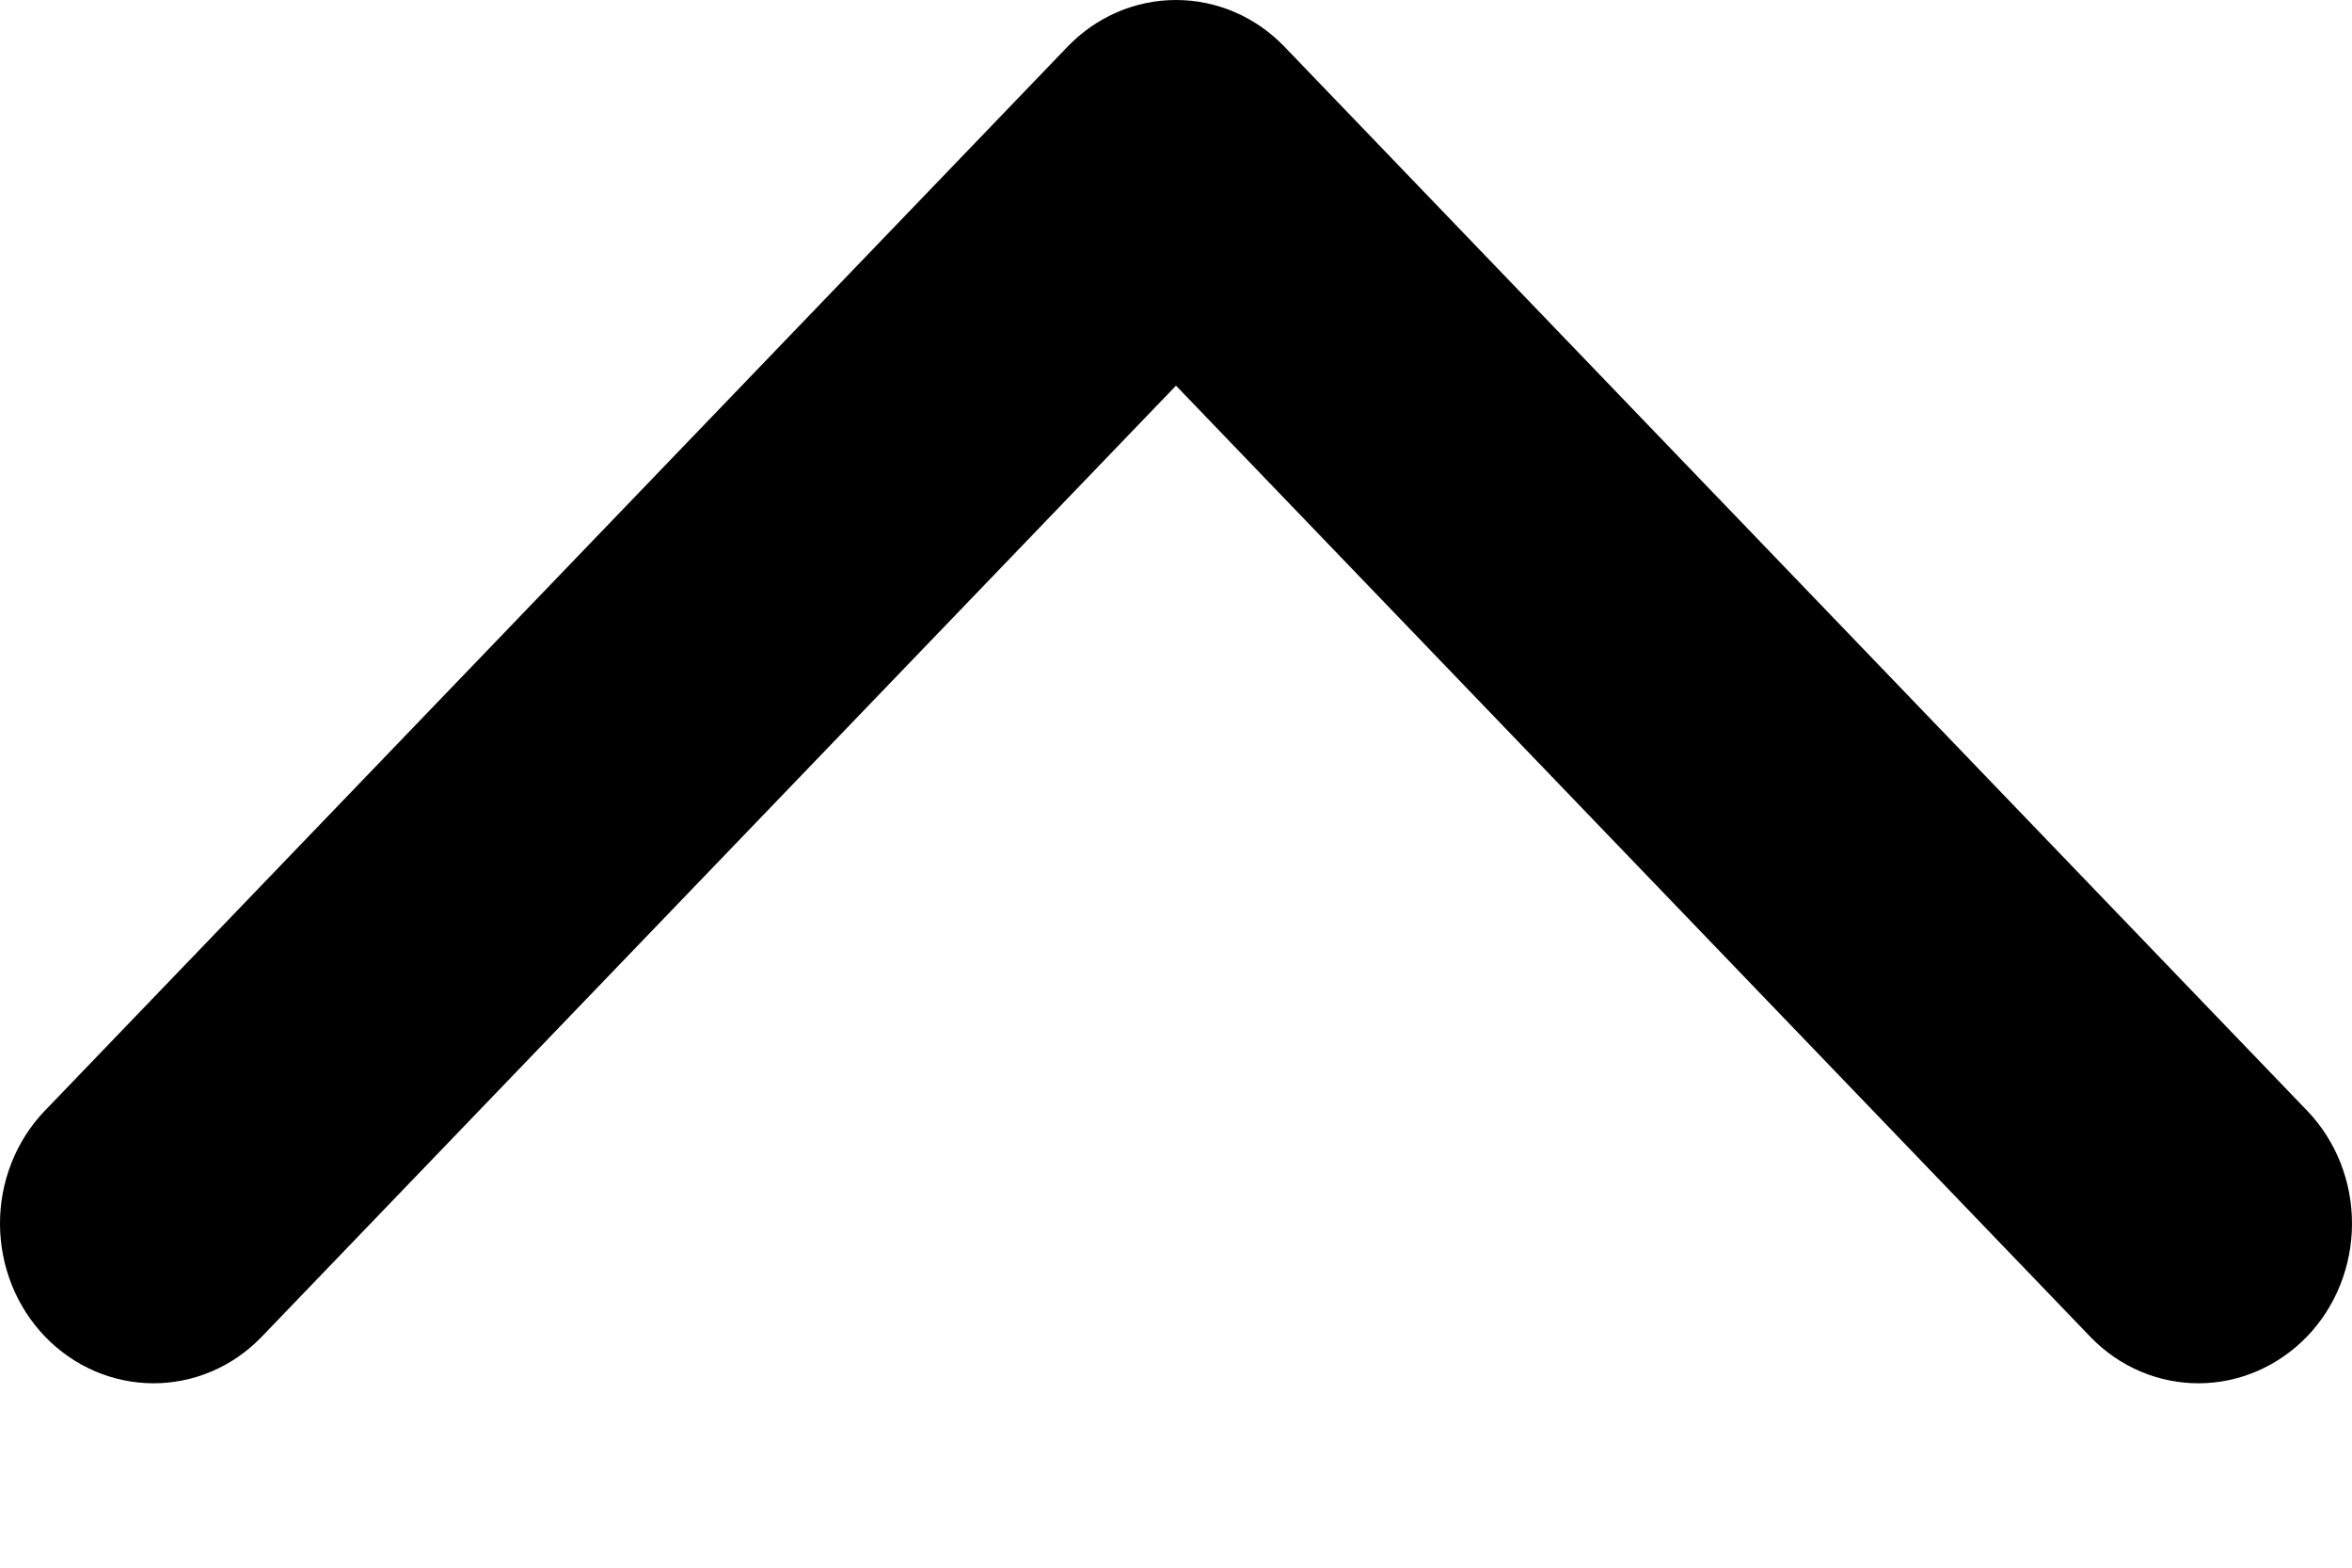 <svg width="12" height="8" viewBox="0 0 12 8" fill="none" xmlns="http://www.w3.org/2000/svg">
<path d="M6 1.4782e-05C5.897 -0 5.795 0.021 5.7 0.062C5.605 0.103 5.519 0.163 5.446 0.239L0.225 5.672C0.08 5.825 -0.001 6.032 6.50174e-06 6.247C0.001 6.462 0.083 6.668 0.229 6.82C0.375 6.972 0.573 7.058 0.78 7.059C0.987 7.06 1.185 6.976 1.332 6.825L6 1.968L10.668 6.825C10.815 6.976 11.013 7.06 11.22 7.059C11.427 7.058 11.624 6.972 11.771 6.82C11.917 6.668 11.999 6.462 12 6.247C12.001 6.032 11.92 5.825 11.775 5.672L6.554 0.239C6.481 0.163 6.395 0.103 6.3 0.062C6.205 0.021 6.103 -0 6 1.4782e-05Z" fill="black"/>
</svg>
